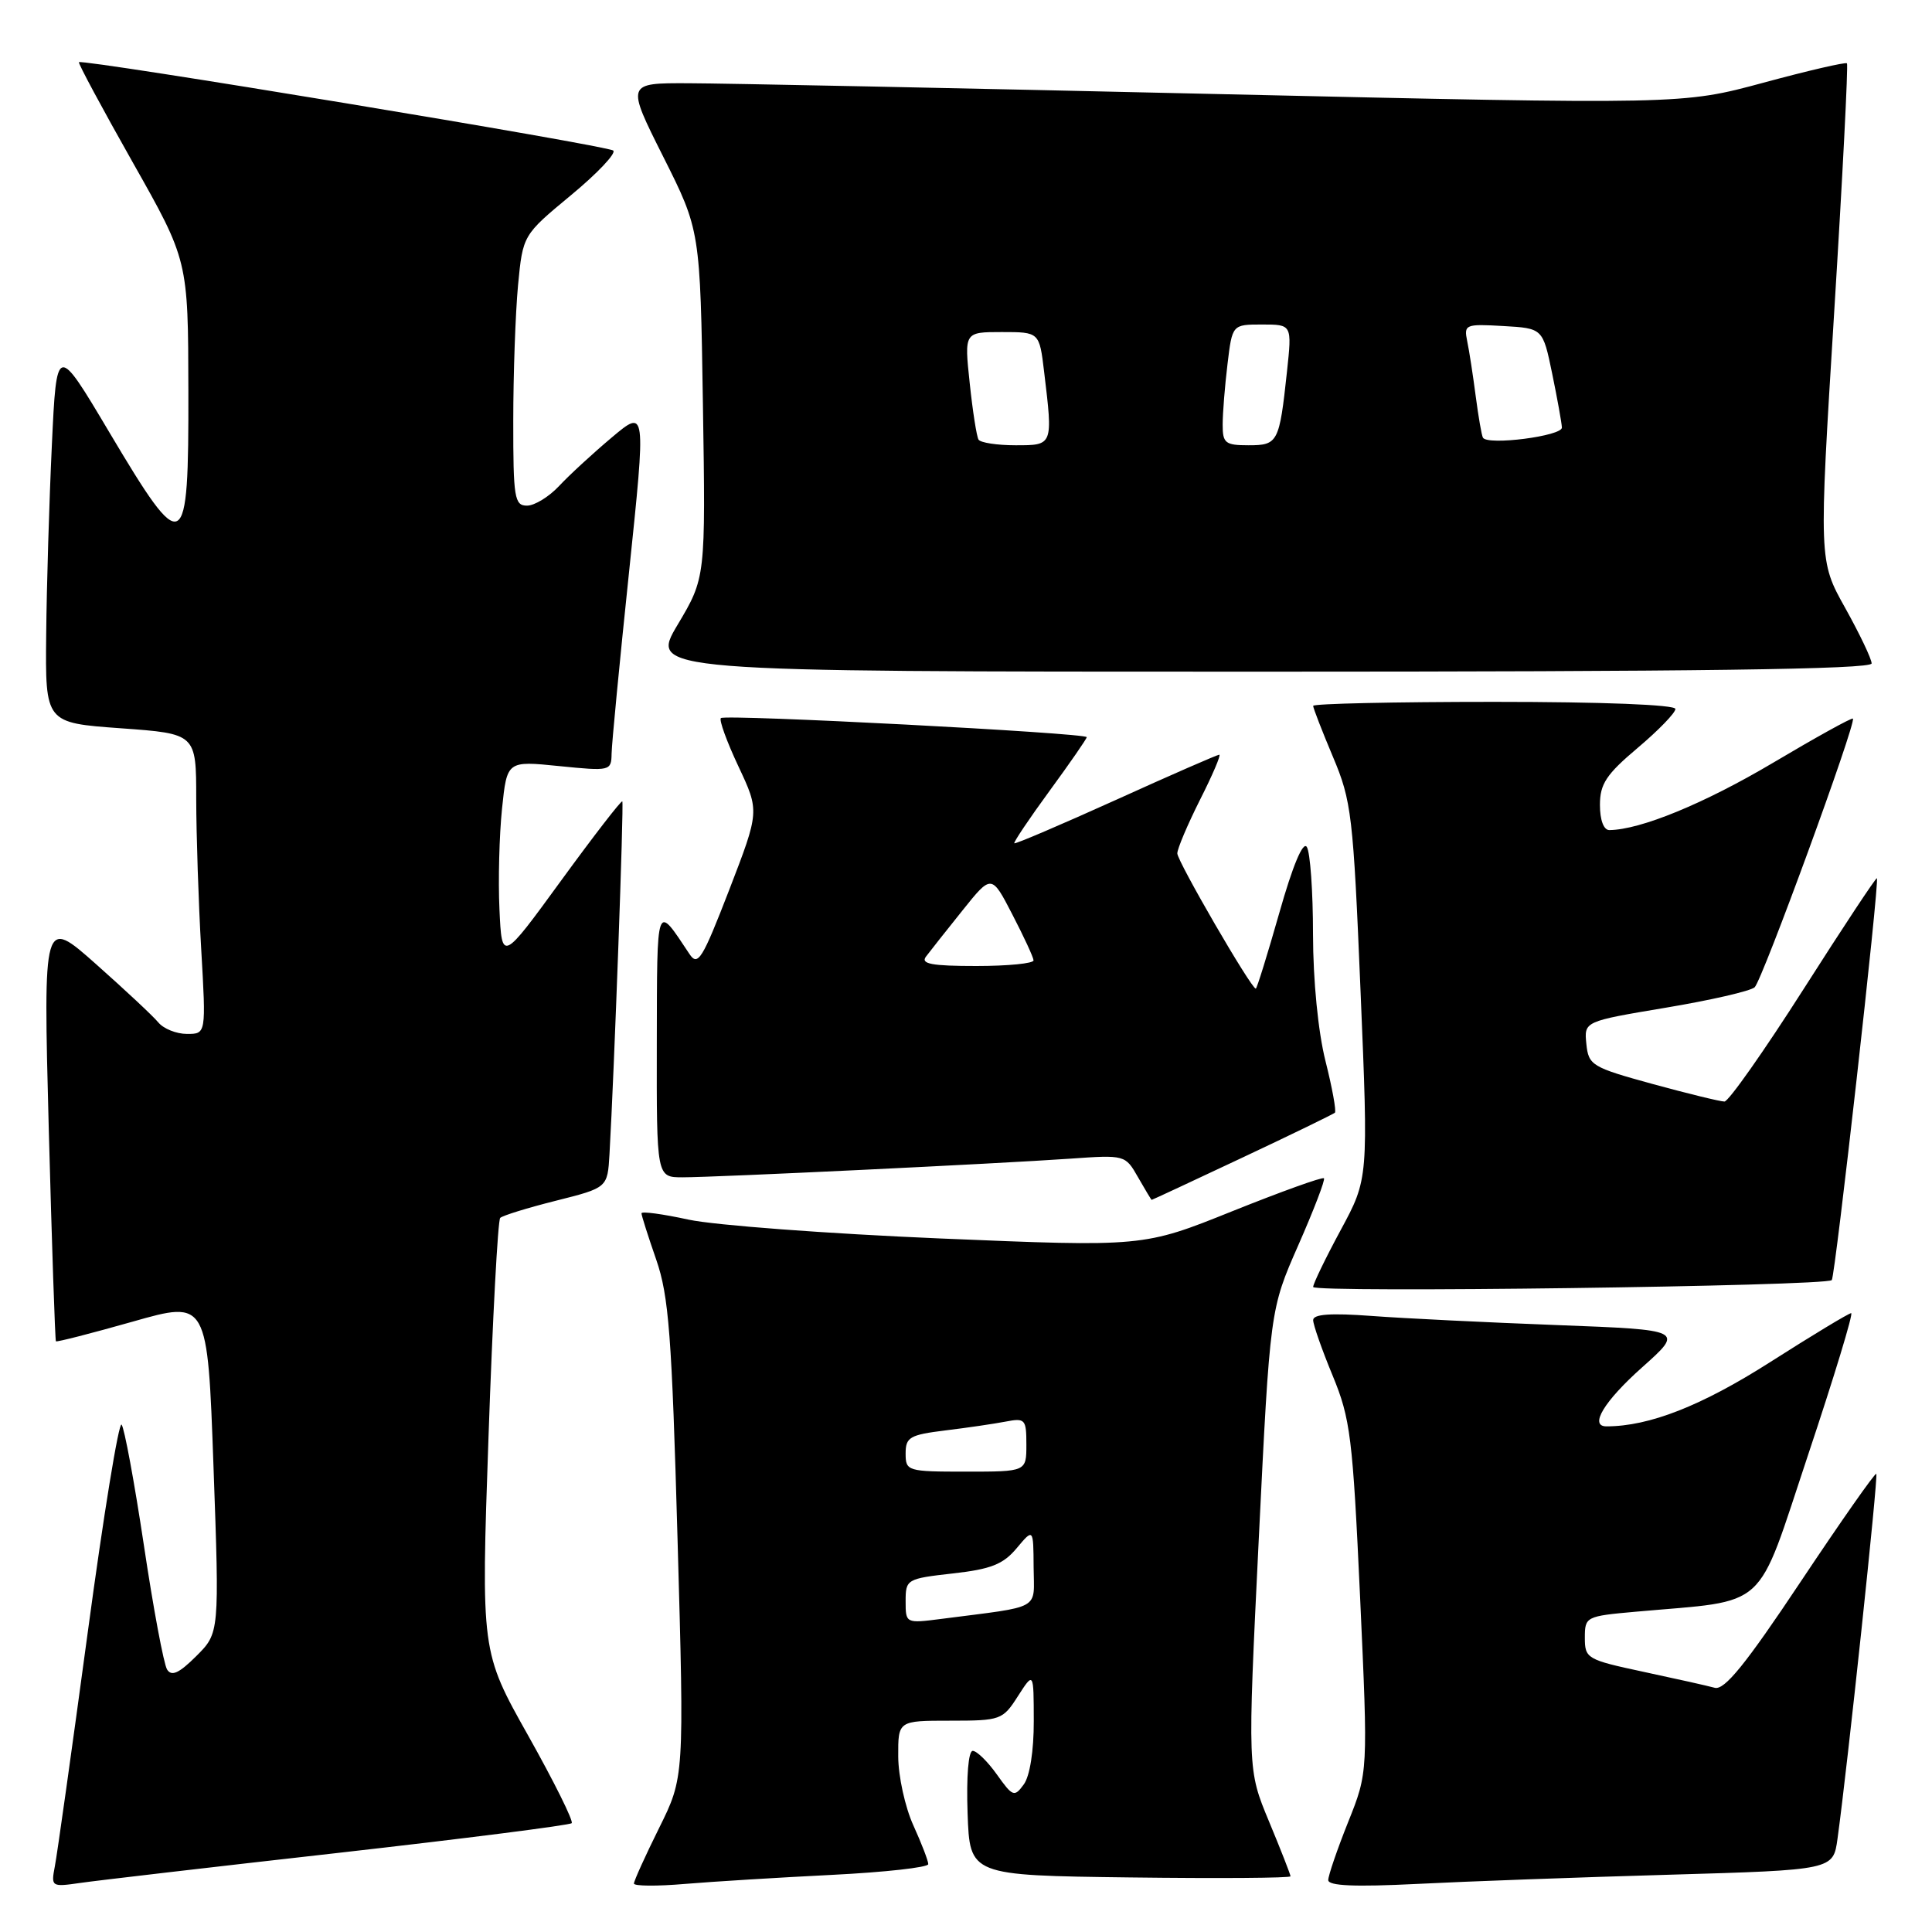 <?xml version="1.0" encoding="UTF-8" standalone="no"?>
<!DOCTYPE svg PUBLIC "-//W3C//DTD SVG 1.1//EN" "http://www.w3.org/Graphics/SVG/1.1/DTD/svg11.dtd" >
<svg xmlns="http://www.w3.org/2000/svg" xmlns:xlink="http://www.w3.org/1999/xlink" version="1.1" viewBox="0 0 256 256">
 <g >
 <path fill="currentColor"
d=" M 44.88 245.51 C 61.59 243.62 75.48 241.85 75.75 241.58 C 76.02 241.32 73.42 236.09 69.99 229.98 C 63.74 218.86 63.74 218.86 64.73 190.40 C 65.27 174.75 65.97 161.69 66.28 161.38 C 66.59 161.07 69.92 160.04 73.67 159.10 C 80.50 157.38 80.50 157.38 80.76 152.94 C 81.39 141.96 82.68 106.47 82.46 106.19 C 82.33 106.02 78.68 110.74 74.36 116.67 C 66.50 127.46 66.50 127.46 66.18 120.48 C 66.00 116.64 66.16 110.65 66.52 107.16 C 67.18 100.81 67.18 100.81 74.09 101.51 C 80.87 102.19 81.00 102.16 81.04 99.85 C 81.06 98.56 82.10 87.74 83.35 75.82 C 85.61 54.14 85.61 54.14 81.06 57.97 C 78.55 60.08 75.41 62.97 74.08 64.40 C 72.74 65.83 70.83 67.00 69.83 67.00 C 68.17 67.00 68.00 65.98 68.01 55.75 C 68.01 49.56 68.30 41.50 68.64 37.82 C 69.28 31.15 69.28 31.15 75.64 25.88 C 79.15 22.98 81.67 20.31 81.26 19.95 C 80.49 19.27 10.87 7.77 10.46 8.24 C 10.33 8.38 13.54 14.35 17.58 21.50 C 24.93 34.50 24.93 34.50 24.96 51.75 C 25.01 73.72 24.44 74.02 14.48 57.27 C 7.50 45.53 7.50 45.53 6.87 59.02 C 6.52 66.43 6.18 77.74 6.12 84.14 C 6.00 95.78 6.00 95.78 16.00 96.50 C 26.00 97.22 26.00 97.22 26.00 105.86 C 26.01 110.61 26.30 119.56 26.66 125.75 C 27.31 137.00 27.31 137.00 24.78 137.00 C 23.38 137.00 21.68 136.32 20.98 135.48 C 20.29 134.64 16.57 131.17 12.72 127.75 C 5.73 121.55 5.73 121.55 6.46 149.53 C 6.87 164.91 7.30 177.60 7.41 177.73 C 7.53 177.85 12.09 176.68 17.56 175.13 C 27.50 172.30 27.50 172.30 28.29 194.34 C 29.08 216.38 29.08 216.38 26.01 219.44 C 23.73 221.71 22.74 222.17 22.14 221.22 C 21.70 220.52 20.31 213.09 19.06 204.72 C 17.80 196.35 16.47 189.17 16.11 188.77 C 15.74 188.37 13.72 200.74 11.63 216.27 C 9.53 231.80 7.57 245.75 7.27 247.28 C 6.75 250.01 6.81 250.05 10.62 249.50 C 12.75 249.19 28.17 247.39 44.88 245.51 Z  M 110.25 248.43 C 117.26 248.08 123.00 247.44 123.00 247.01 C 123.00 246.57 122.11 244.26 121.02 241.86 C 119.93 239.46 119.03 235.36 119.02 232.75 C 119.00 228.00 119.00 228.00 125.90 228.00 C 132.59 228.00 132.87 227.90 134.88 224.75 C 136.97 221.50 136.97 221.50 136.98 228.06 C 136.99 231.98 136.46 235.35 135.66 236.44 C 134.41 238.16 134.19 238.08 132.10 235.14 C 130.87 233.41 129.43 232.00 128.89 232.00 C 128.32 232.00 128.04 235.37 128.21 240.25 C 128.50 248.50 128.50 248.50 149.75 248.77 C 161.44 248.92 171.00 248.85 171.00 248.62 C 171.00 248.40 169.72 245.12 168.15 241.35 C 165.30 234.50 165.30 234.50 166.79 204.00 C 168.29 173.50 168.29 173.50 172.03 165.00 C 174.09 160.32 175.62 156.33 175.43 156.13 C 175.24 155.92 169.78 157.89 163.29 160.49 C 151.50 165.23 151.50 165.23 124.50 164.10 C 109.65 163.47 94.69 162.35 91.25 161.61 C 87.81 160.86 85.00 160.48 85.00 160.77 C 85.00 161.06 85.88 163.82 86.95 166.90 C 88.62 171.72 89.02 176.89 89.78 204.00 C 90.67 235.50 90.67 235.50 87.33 242.23 C 85.50 245.92 84.00 249.23 84.00 249.58 C 84.00 249.92 87.04 249.95 90.75 249.63 C 94.46 249.32 103.24 248.78 110.25 248.43 Z  M 221.21 248.41 C 242.91 247.78 242.91 247.78 243.48 243.64 C 244.81 234.02 248.90 195.56 248.62 195.29 C 248.46 195.12 243.96 201.54 238.62 209.55 C 231.29 220.56 228.50 223.99 227.21 223.64 C 226.27 223.38 222.01 222.43 217.75 221.52 C 210.28 219.92 210.00 219.76 210.00 217.01 C 210.00 214.22 210.14 214.15 216.75 213.56 C 234.59 211.96 232.57 213.80 239.59 192.75 C 243.03 182.44 245.60 174.00 245.29 174.00 C 244.98 174.00 240.15 176.92 234.55 180.49 C 225.47 186.28 218.54 189.00 212.86 189.00 C 210.54 189.00 212.55 185.67 217.58 181.19 C 223.15 176.22 223.15 176.22 206.33 175.58 C 197.07 175.23 186.01 174.69 181.75 174.37 C 176.34 173.97 174.00 174.13 174.00 174.92 C 174.00 175.53 175.16 178.84 176.58 182.27 C 178.94 187.99 179.24 190.39 180.22 211.66 C 181.28 234.83 181.28 234.83 178.64 241.42 C 177.19 245.05 176.00 248.52 176.00 249.12 C 176.00 249.89 179.51 250.04 187.75 249.63 C 194.21 249.30 209.27 248.75 221.21 248.41 Z  M 242.72 169.62 C 243.17 169.16 249.07 116.73 248.70 116.37 C 248.58 116.25 244.21 122.86 238.99 131.05 C 233.77 139.24 229.05 145.95 228.50 145.96 C 227.95 145.96 223.68 144.92 219.00 143.64 C 210.91 141.42 210.49 141.16 210.20 138.32 C 209.90 135.34 209.90 135.34 220.70 133.53 C 226.64 132.54 231.95 131.32 232.50 130.82 C 233.50 129.91 246.00 95.75 245.52 95.22 C 245.38 95.06 240.60 97.71 234.89 101.10 C 225.83 106.47 217.37 109.95 213.25 109.99 C 212.50 110.00 212.00 108.67 212.00 106.66 C 212.00 103.87 212.84 102.61 217.00 99.10 C 219.75 96.78 222.00 94.46 222.00 93.94 C 222.00 93.38 212.32 93.00 198.00 93.00 C 184.80 93.00 174.00 93.24 174.00 93.53 C 174.00 93.82 175.18 96.86 176.62 100.28 C 179.09 106.12 179.31 108.00 180.28 131.35 C 181.32 156.19 181.32 156.19 177.66 162.97 C 175.65 166.69 174.00 170.10 174.00 170.53 C 174.00 171.33 241.91 170.43 242.72 169.62 Z  M 164.60 153.40 C 171.15 150.32 176.67 147.63 176.88 147.44 C 177.09 147.24 176.53 144.15 175.63 140.58 C 174.66 136.71 173.99 129.94 173.98 123.79 C 173.98 118.13 173.61 112.93 173.16 112.23 C 172.66 111.43 171.29 114.69 169.51 120.98 C 167.94 126.49 166.54 131.00 166.40 131.00 C 165.79 131.00 156.00 114.12 156.00 113.08 C 156.00 112.46 157.36 109.26 159.01 105.97 C 160.67 102.69 161.82 100.00 161.56 100.00 C 161.31 100.00 155.14 102.69 147.87 105.99 C 140.59 109.28 134.53 111.87 134.40 111.74 C 134.28 111.61 136.38 108.47 139.09 104.77 C 141.79 101.08 144.00 97.88 144.00 97.68 C 144.00 97.12 96.05 94.62 95.52 95.15 C 95.26 95.40 96.31 98.29 97.85 101.56 C 100.64 107.50 100.64 107.50 96.63 117.90 C 93.05 127.15 92.47 128.09 91.35 126.40 C 86.90 119.71 87.07 119.26 87.03 138.25 C 87.00 156.00 87.00 156.00 90.45 156.00 C 94.85 156.00 132.19 154.20 141.80 153.53 C 149.07 153.02 149.11 153.03 150.80 156.00 C 151.74 157.64 152.55 158.99 152.60 158.99 C 152.66 159.00 158.06 156.48 164.60 153.40 Z  M 248.00 87.91 C 248.00 87.31 246.42 84.01 244.50 80.56 C 241.00 74.30 241.00 74.30 243.03 41.51 C 244.15 23.48 244.91 8.58 244.73 8.39 C 244.54 8.21 239.56 9.36 233.66 10.96 C 222.92 13.86 222.92 13.86 161.21 12.46 C 127.27 11.68 95.78 11.04 91.24 11.03 C 82.98 11.00 82.98 11.00 87.88 20.76 C 92.78 30.52 92.78 30.52 93.14 53.54 C 93.50 76.55 93.50 76.55 89.79 82.78 C 86.09 89.00 86.09 89.00 167.04 89.00 C 224.69 89.00 248.00 88.69 248.00 87.91 Z  M 120.00 212.16 C 120.00 209.27 120.15 209.18 126.25 208.49 C 131.30 207.93 132.93 207.28 134.71 205.15 C 136.93 202.50 136.93 202.50 136.96 207.66 C 137.00 213.45 138.22 212.77 124.75 214.51 C 120.01 215.12 120.00 215.11 120.00 212.16 Z  M 120.00 192.59 C 120.00 190.44 120.55 190.12 125.25 189.54 C 128.14 189.19 131.74 188.66 133.25 188.37 C 135.84 187.87 136.00 188.05 136.00 191.42 C 136.00 195.00 136.00 195.00 128.00 195.00 C 120.22 195.00 120.00 194.93 120.00 192.59 Z  M 122.70 126.75 C 123.22 126.06 125.38 123.32 127.51 120.67 C 131.38 115.83 131.38 115.83 134.14 121.17 C 135.66 124.10 136.93 126.84 136.95 127.25 C 136.98 127.66 133.57 128.00 129.38 128.00 C 123.44 128.00 121.96 127.72 122.70 126.75 Z  M 129.66 58.25 C 129.41 57.84 128.88 54.46 128.49 50.75 C 127.77 44.00 127.77 44.00 132.74 44.00 C 137.72 44.00 137.72 44.00 138.35 49.25 C 139.53 59.06 139.55 59.00 134.56 59.00 C 132.12 59.00 129.91 58.66 129.66 58.25 Z  M 162.01 56.25 C 162.01 54.74 162.30 51.14 162.65 48.25 C 163.28 43.00 163.28 43.00 167.24 43.00 C 171.20 43.00 171.20 43.00 170.53 49.25 C 169.52 58.65 169.34 59.00 165.43 59.00 C 162.35 59.00 162.00 58.72 162.01 56.25 Z  M 196.50 58.00 C 196.33 57.73 195.90 55.25 195.54 52.50 C 195.18 49.75 194.68 46.46 194.41 45.20 C 193.96 43.00 194.17 42.91 199.18 43.20 C 204.43 43.50 204.43 43.50 205.67 49.50 C 206.35 52.80 206.93 56.02 206.96 56.65 C 207.00 57.78 197.14 59.05 196.50 58.00 Z "/>
</g>
</svg>